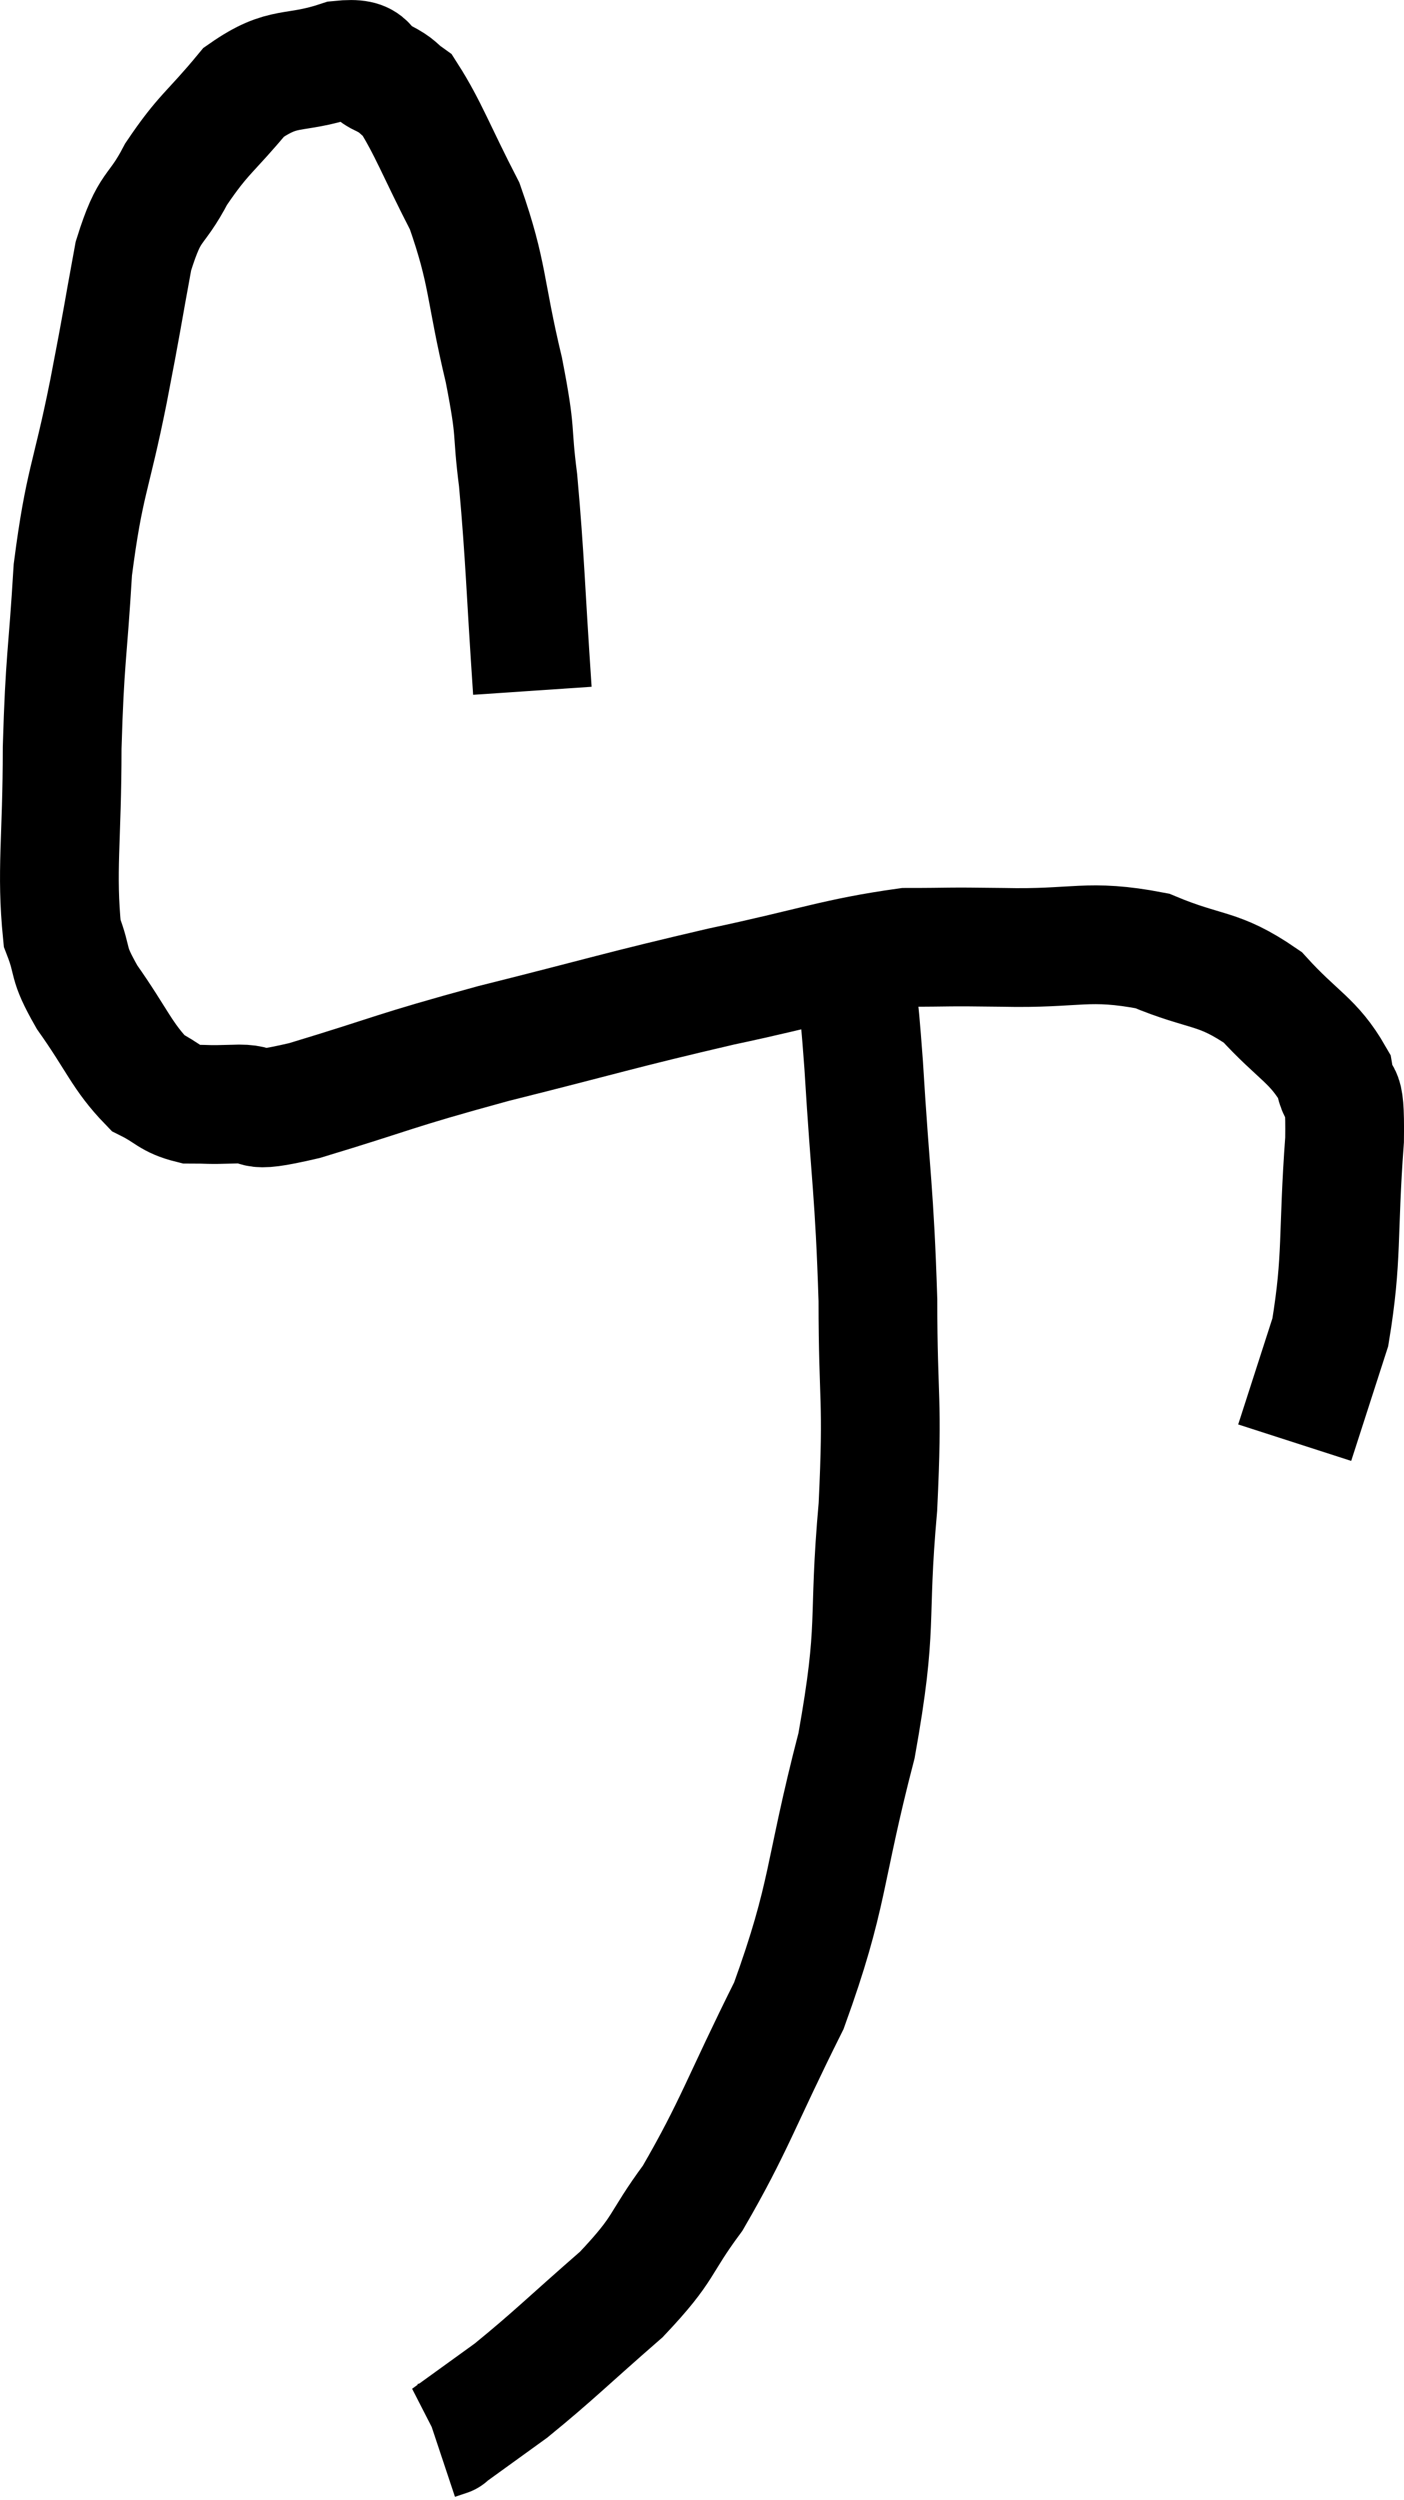 <svg xmlns="http://www.w3.org/2000/svg" viewBox="10.893 4.449 23.648 42.091" width="23.648" height="42.091"><path d="M 19.86 16.08 C 19.74 14.31, 19.74 13.89, 19.62 12.54 C 19.5 11.61, 19.605 11.835, 19.38 10.68 C 19.05 9.3, 19.125 9.075, 18.72 7.92 C 18.24 6.99, 18.105 6.6, 17.76 6.06 C 17.55 5.91, 17.625 5.91, 17.34 5.76 C 16.98 5.61, 17.205 5.4, 16.62 5.46 C 15.81 5.73, 15.69 5.52, 15 6 C 14.43 6.69, 14.325 6.69, 13.86 7.38 C 13.5 8.07, 13.425 7.845, 13.14 8.76 C 12.93 9.9, 12.975 9.72, 12.72 11.04 C 12.42 12.54, 12.315 12.54, 12.12 14.04 C 12.03 15.54, 11.985 15.51, 11.94 17.04 C 11.94 18.6, 11.835 19.11, 11.94 20.16 C 12.15 20.7, 12 20.61, 12.36 21.24 C 12.87 21.96, 12.945 22.23, 13.38 22.68 C 13.74 22.86, 13.74 22.95, 14.1 23.04 C 14.46 23.04, 14.34 23.055, 14.82 23.04 C 15.42 23.01, 14.925 23.235, 16.02 22.98 C 17.61 22.5, 17.445 22.5, 19.2 22.02 C 21.12 21.54, 21.3 21.465, 23.04 21.06 C 24.6 20.73, 24.975 20.565, 26.16 20.4 C 26.97 20.4, 26.745 20.385, 27.78 20.4 C 29.04 20.43, 29.205 20.25, 30.3 20.46 C 31.23 20.85, 31.395 20.715, 32.16 21.24 C 32.76 21.9, 33.015 21.96, 33.36 22.56 C 33.45 23.1, 33.555 22.56, 33.54 23.64 C 33.42 25.26, 33.51 25.605, 33.3 26.88 C 33 27.81, 32.85 28.275, 32.7 28.74 L 32.7 28.74" fill="none" stroke="black" stroke-width="2"></path><path d="M 25.26 20.64 C 25.35 21.51, 25.335 20.955, 25.44 22.38 C 25.56 24.36, 25.62 24.48, 25.68 26.34 C 25.68 28.08, 25.77 27.945, 25.68 29.82 C 25.5 31.83, 25.695 31.74, 25.32 33.84 C 24.75 36.03, 24.87 36.315, 24.18 38.22 C 23.37 39.84, 23.265 40.245, 22.56 41.46 C 21.96 42.27, 22.125 42.27, 21.36 43.08 C 20.43 43.89, 20.235 44.1, 19.5 44.7 C 18.96 45.09, 18.69 45.285, 18.42 45.48 C 18.42 45.48, 18.465 45.465, 18.42 45.48 L 18.24 45.54" fill="none" stroke="black" stroke-width="2"></path></svg>